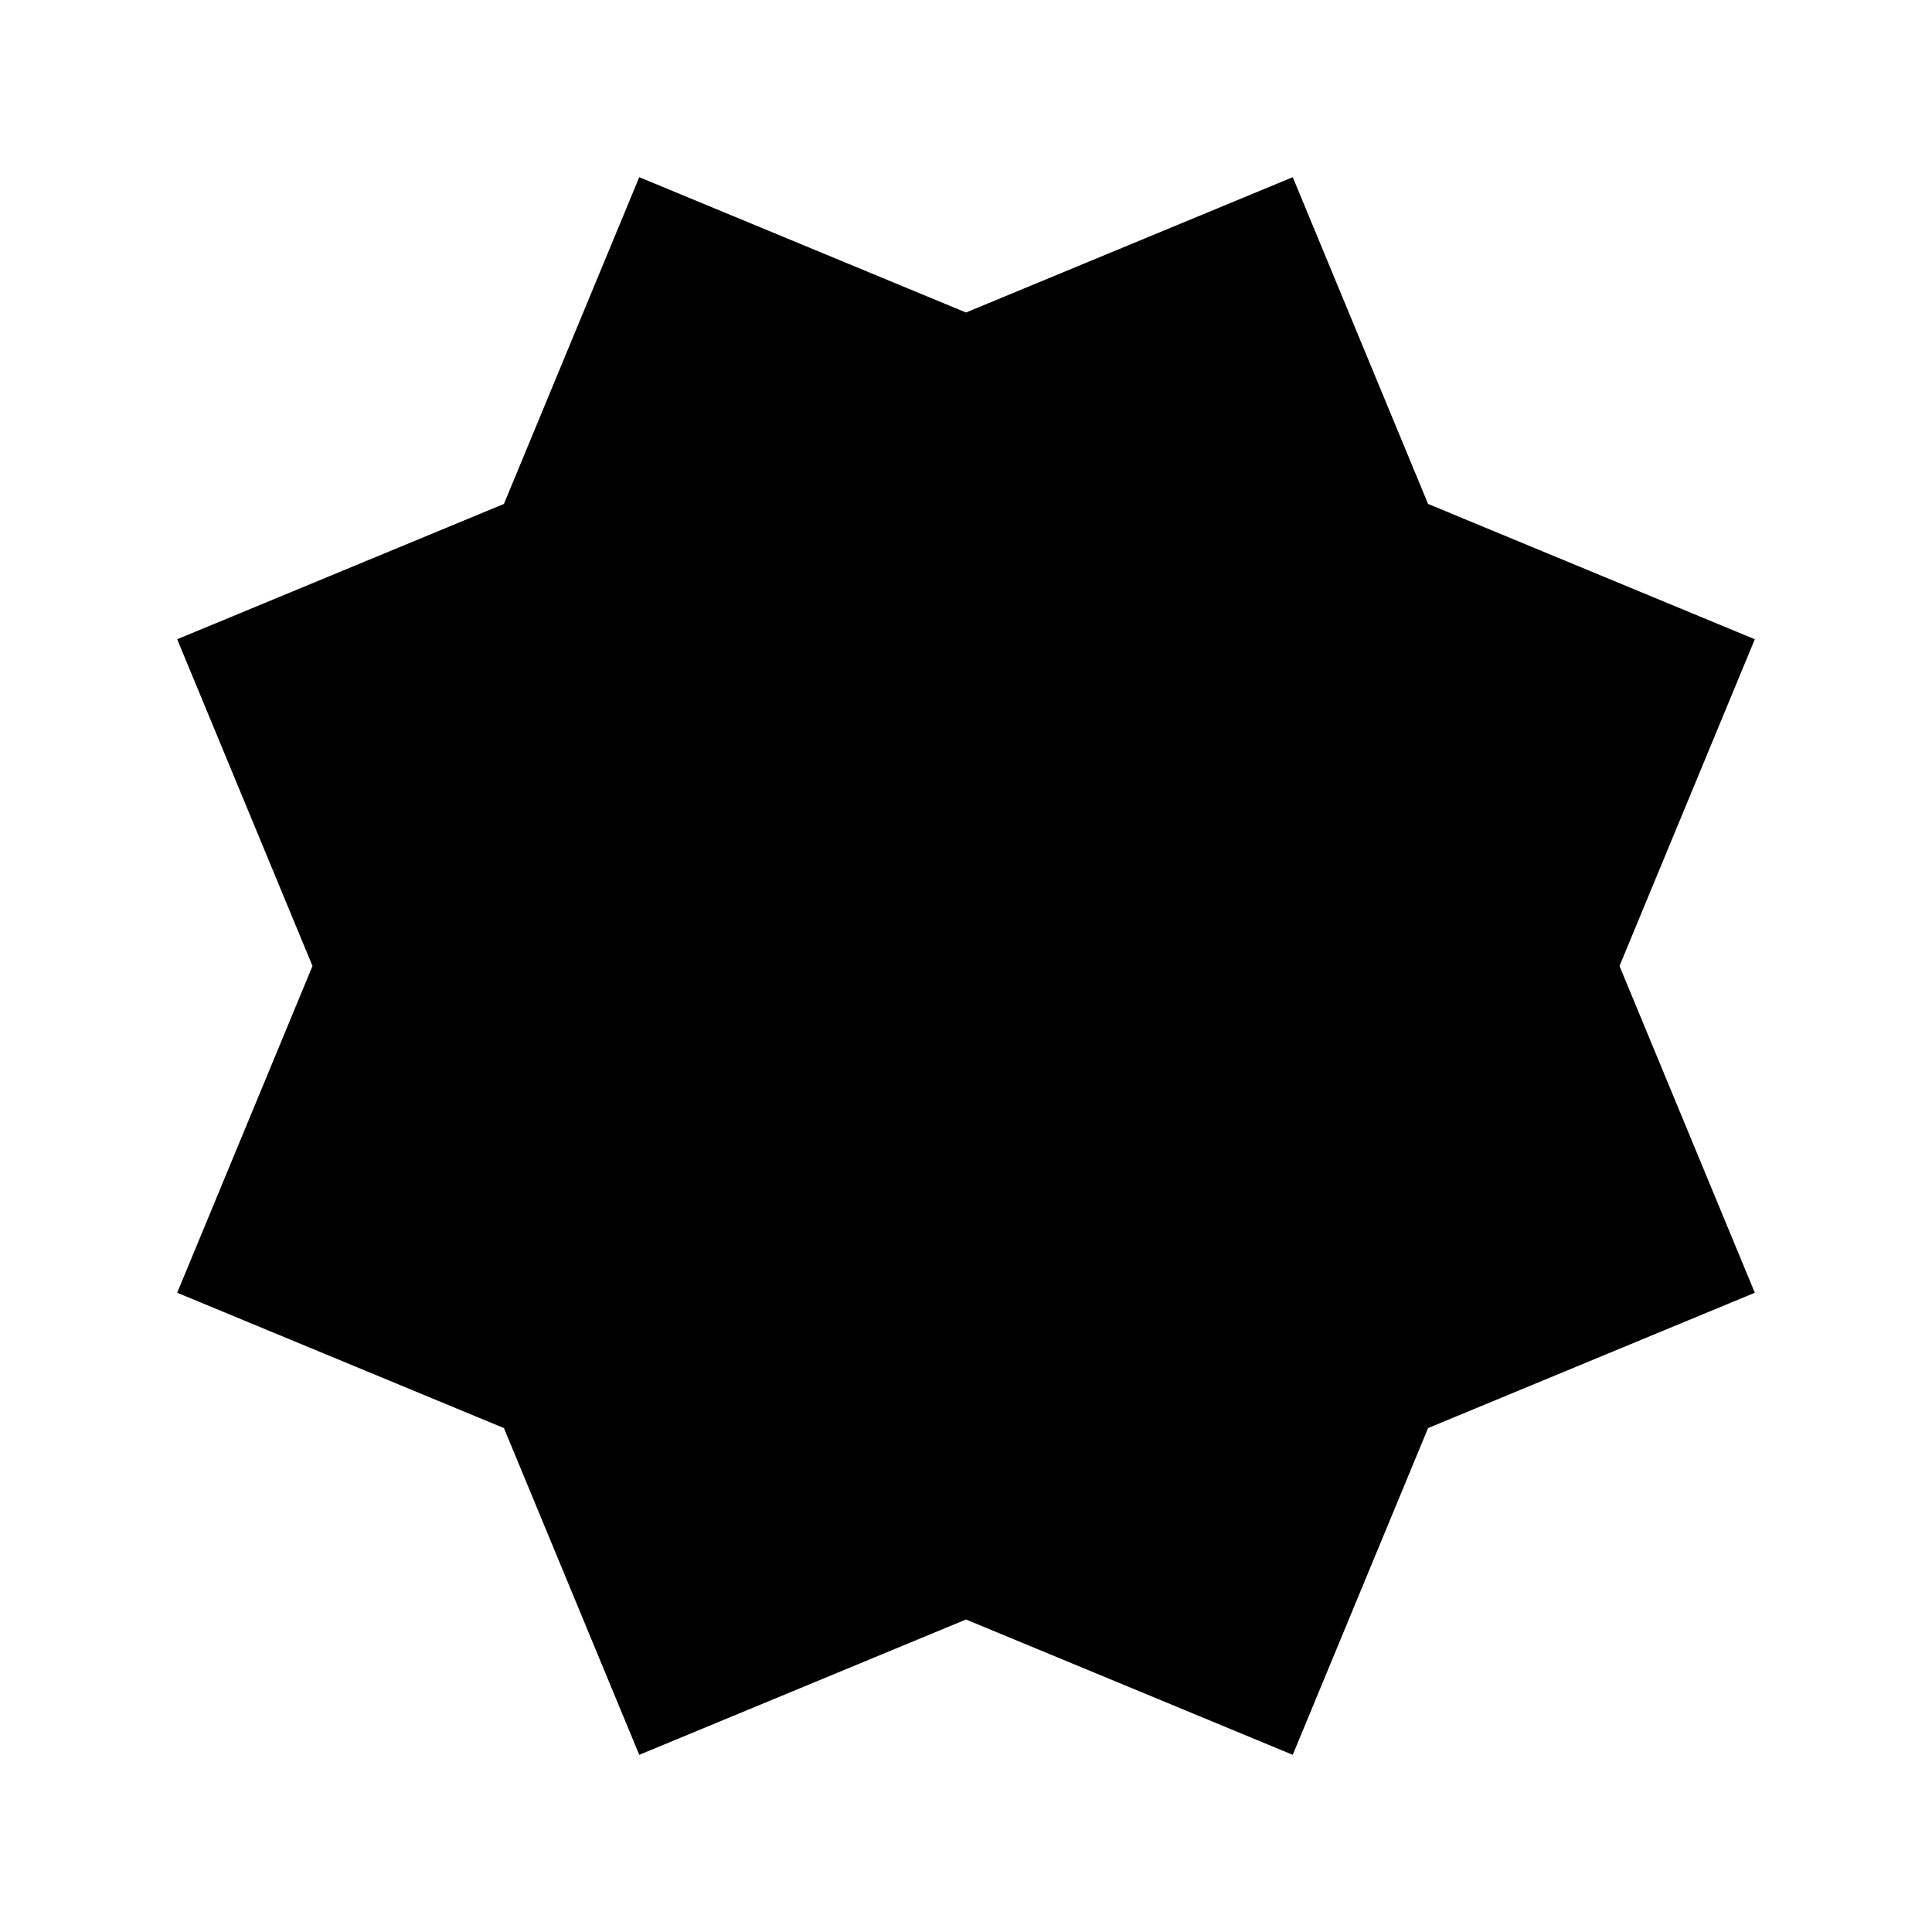 <svg xmlns="http://www.w3.org/2000/svg" xmlns:xlink="http://www.w3.org/1999/xlink" version="1.1" baseProfile="full" width="24" height="24" viewBox="0 0 24.00 24.00" enable-background="new 0 0 24.00 24.00" xml:space="preserve"><path fill="#000000" fill-opacity="1" stroke-width="0.2" stroke-linejoin="miter" d="M 2.201,16.059L 3.882,12L 2.201,7.941L 6.26,6.26L 7.941,2.201L 12,3.882L 16.059,2.201L 17.74,6.26L 21.799,7.941L 20.118,12L 21.799,16.059L 17.74,17.74L 16.059,21.799L 12,20.118L 7.941,21.799L 6.26,17.74L 2.201,16.059 Z "/></svg>